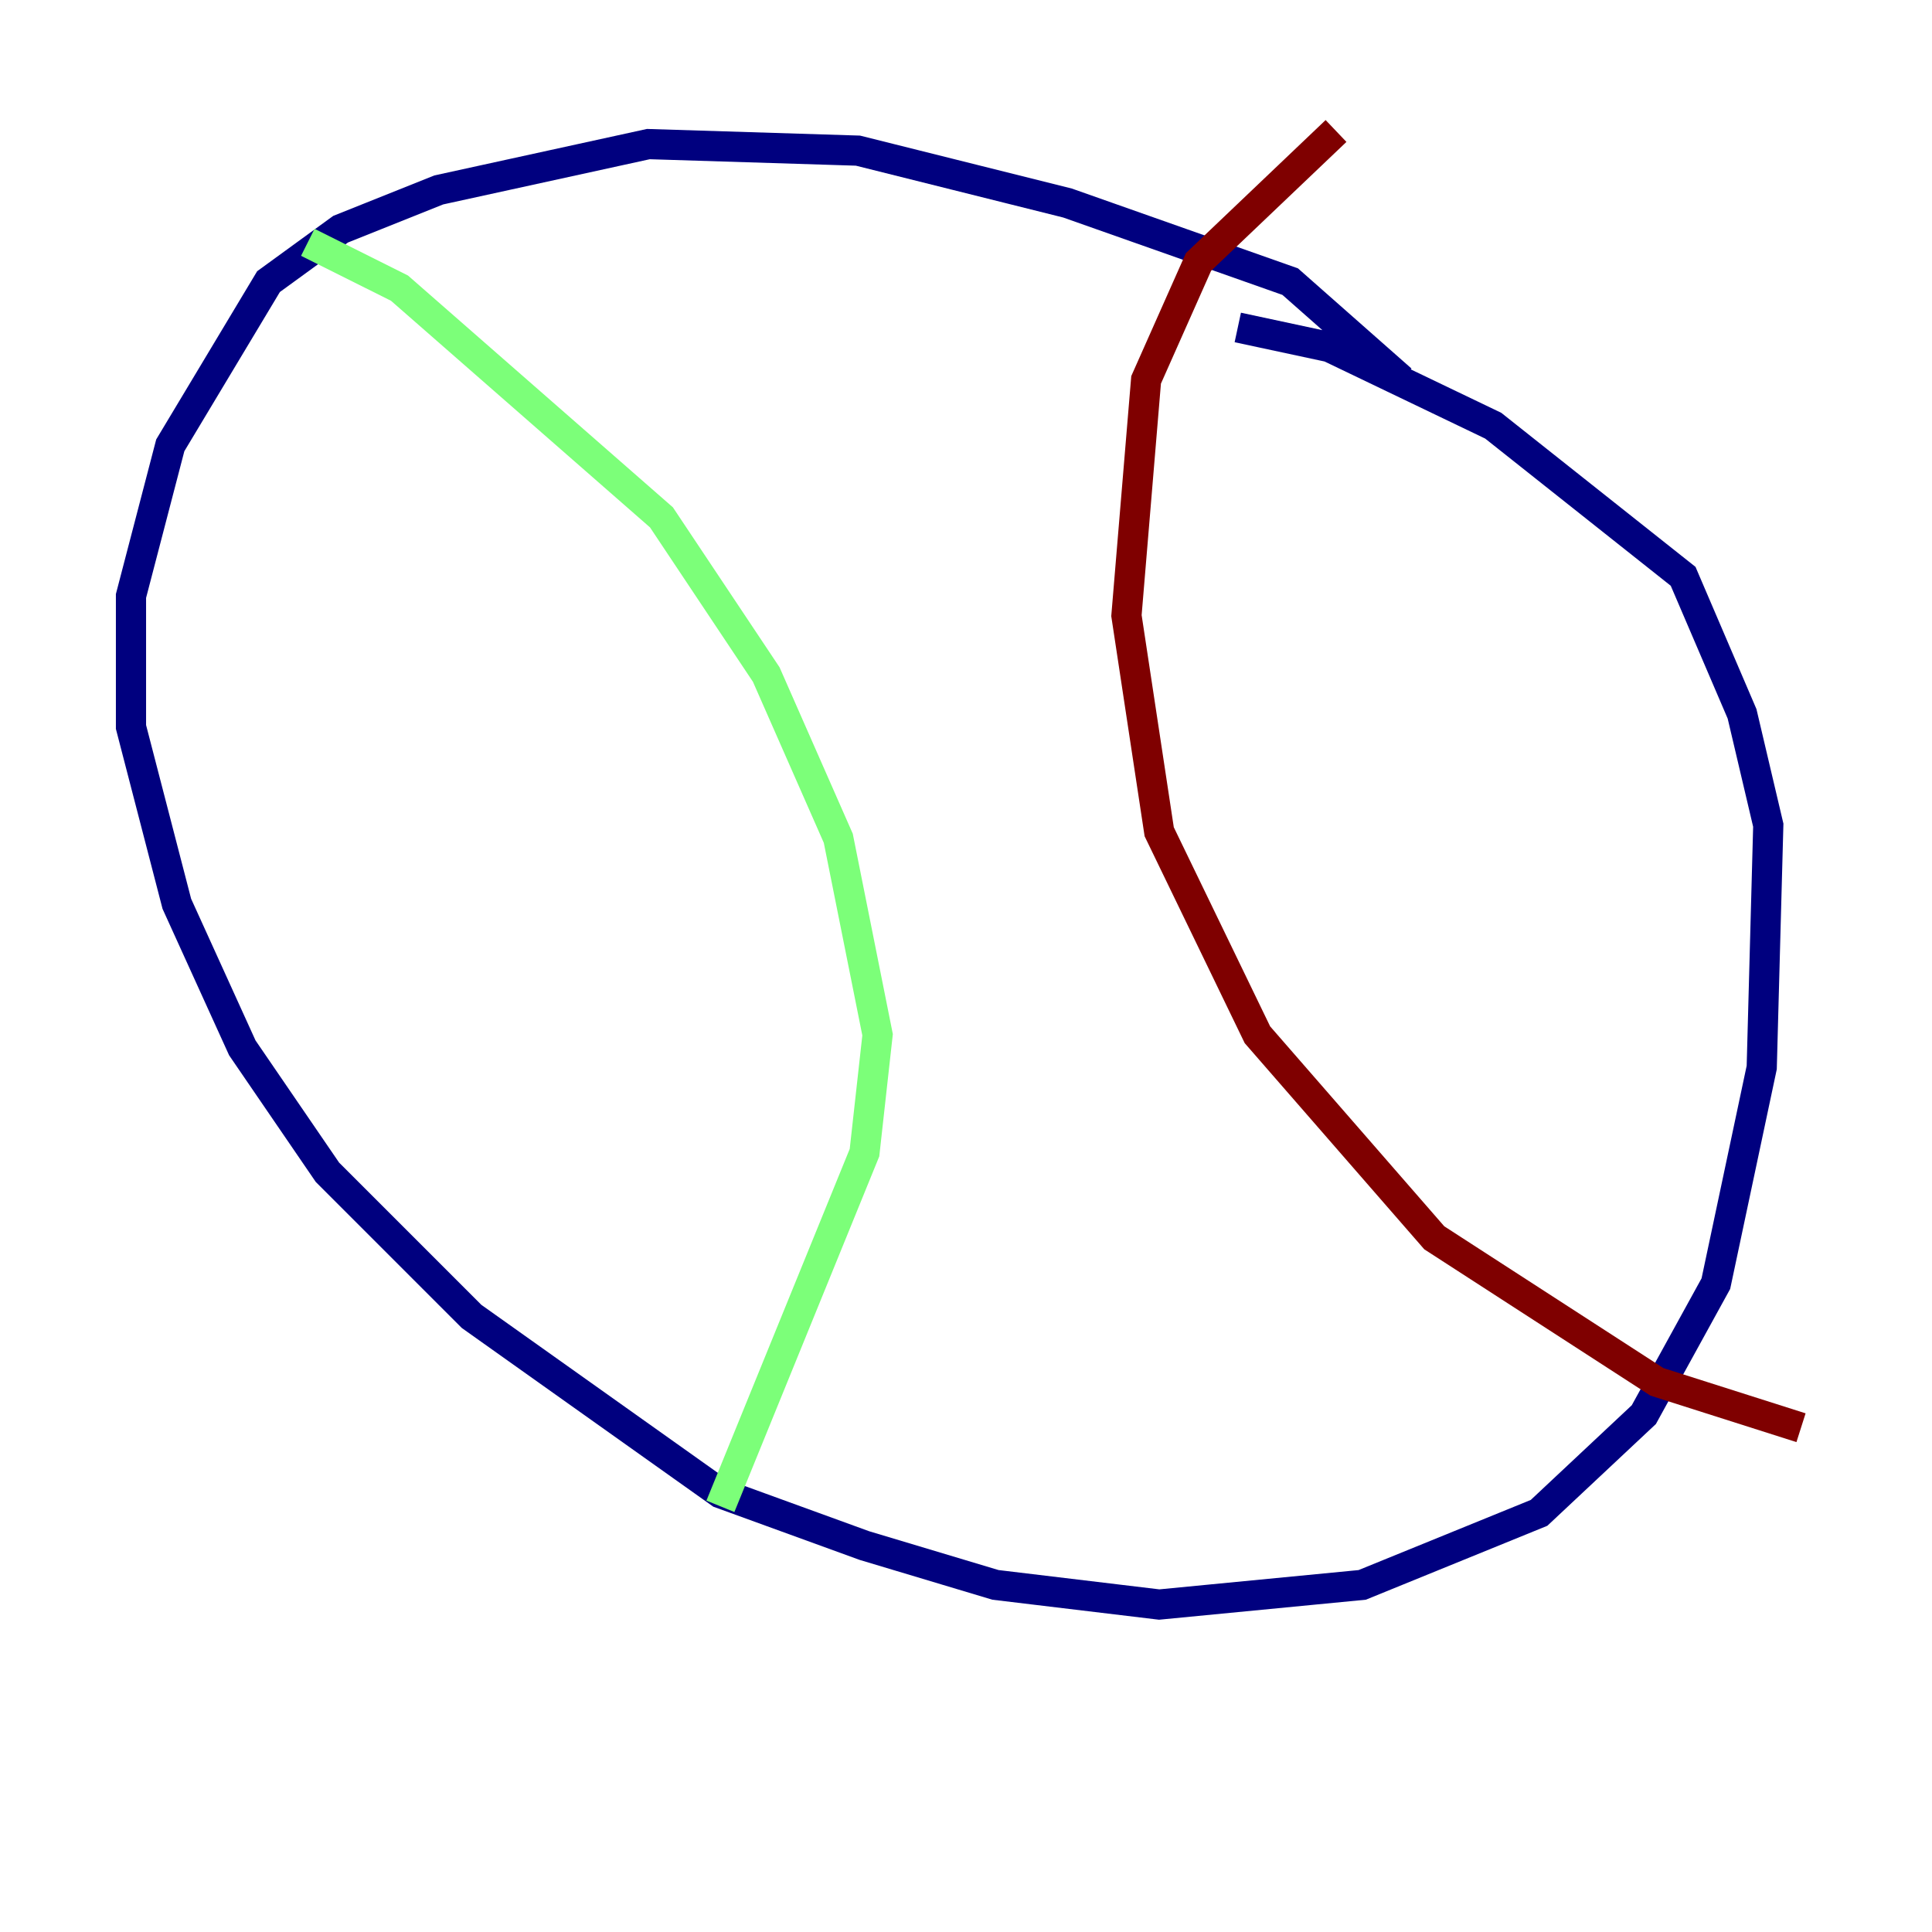 <?xml version="1.0" encoding="utf-8" ?>
<svg baseProfile="tiny" height="128" version="1.2" viewBox="0,0,128,128" width="128" xmlns="http://www.w3.org/2000/svg" xmlns:ev="http://www.w3.org/2001/xml-events" xmlns:xlink="http://www.w3.org/1999/xlink"><defs /><polyline fill="none" points="92.854,25.166 85.478,18.658 70.725,13.451 56.841,9.98 42.956,9.546 29.071,12.583 22.563,15.186 17.79,18.658 11.281,29.505 8.678,39.485 8.678,48.163 11.715,59.878 16.054,69.424 21.695,77.668 31.241,87.214 47.729,98.929 57.275,102.4 65.953,105.003 76.8,106.305 90.251,105.003 101.966,100.231 108.909,93.722 113.681,85.044 116.719,70.725 117.153,54.671 115.417,47.295 111.512,38.183 98.929,28.203 88.081,22.997 82.007,21.695" stroke="#00007f" stroke-width="2" /><polyline fill="none" points="20.393,16.054 26.468,19.091 43.824,34.278 50.766,44.691 55.539,55.539 58.142,68.556 57.275,76.366 47.729,99.797" stroke="#7cff79" stroke-width="2" /><polyline fill="none" points="88.515,8.678 79.403,17.356 75.932,25.166 74.63,40.786 76.8,55.105 83.308,68.556 95.024,82.007 109.776,91.552 119.322,94.59" stroke="#7f0000" stroke-width="2" /></svg>